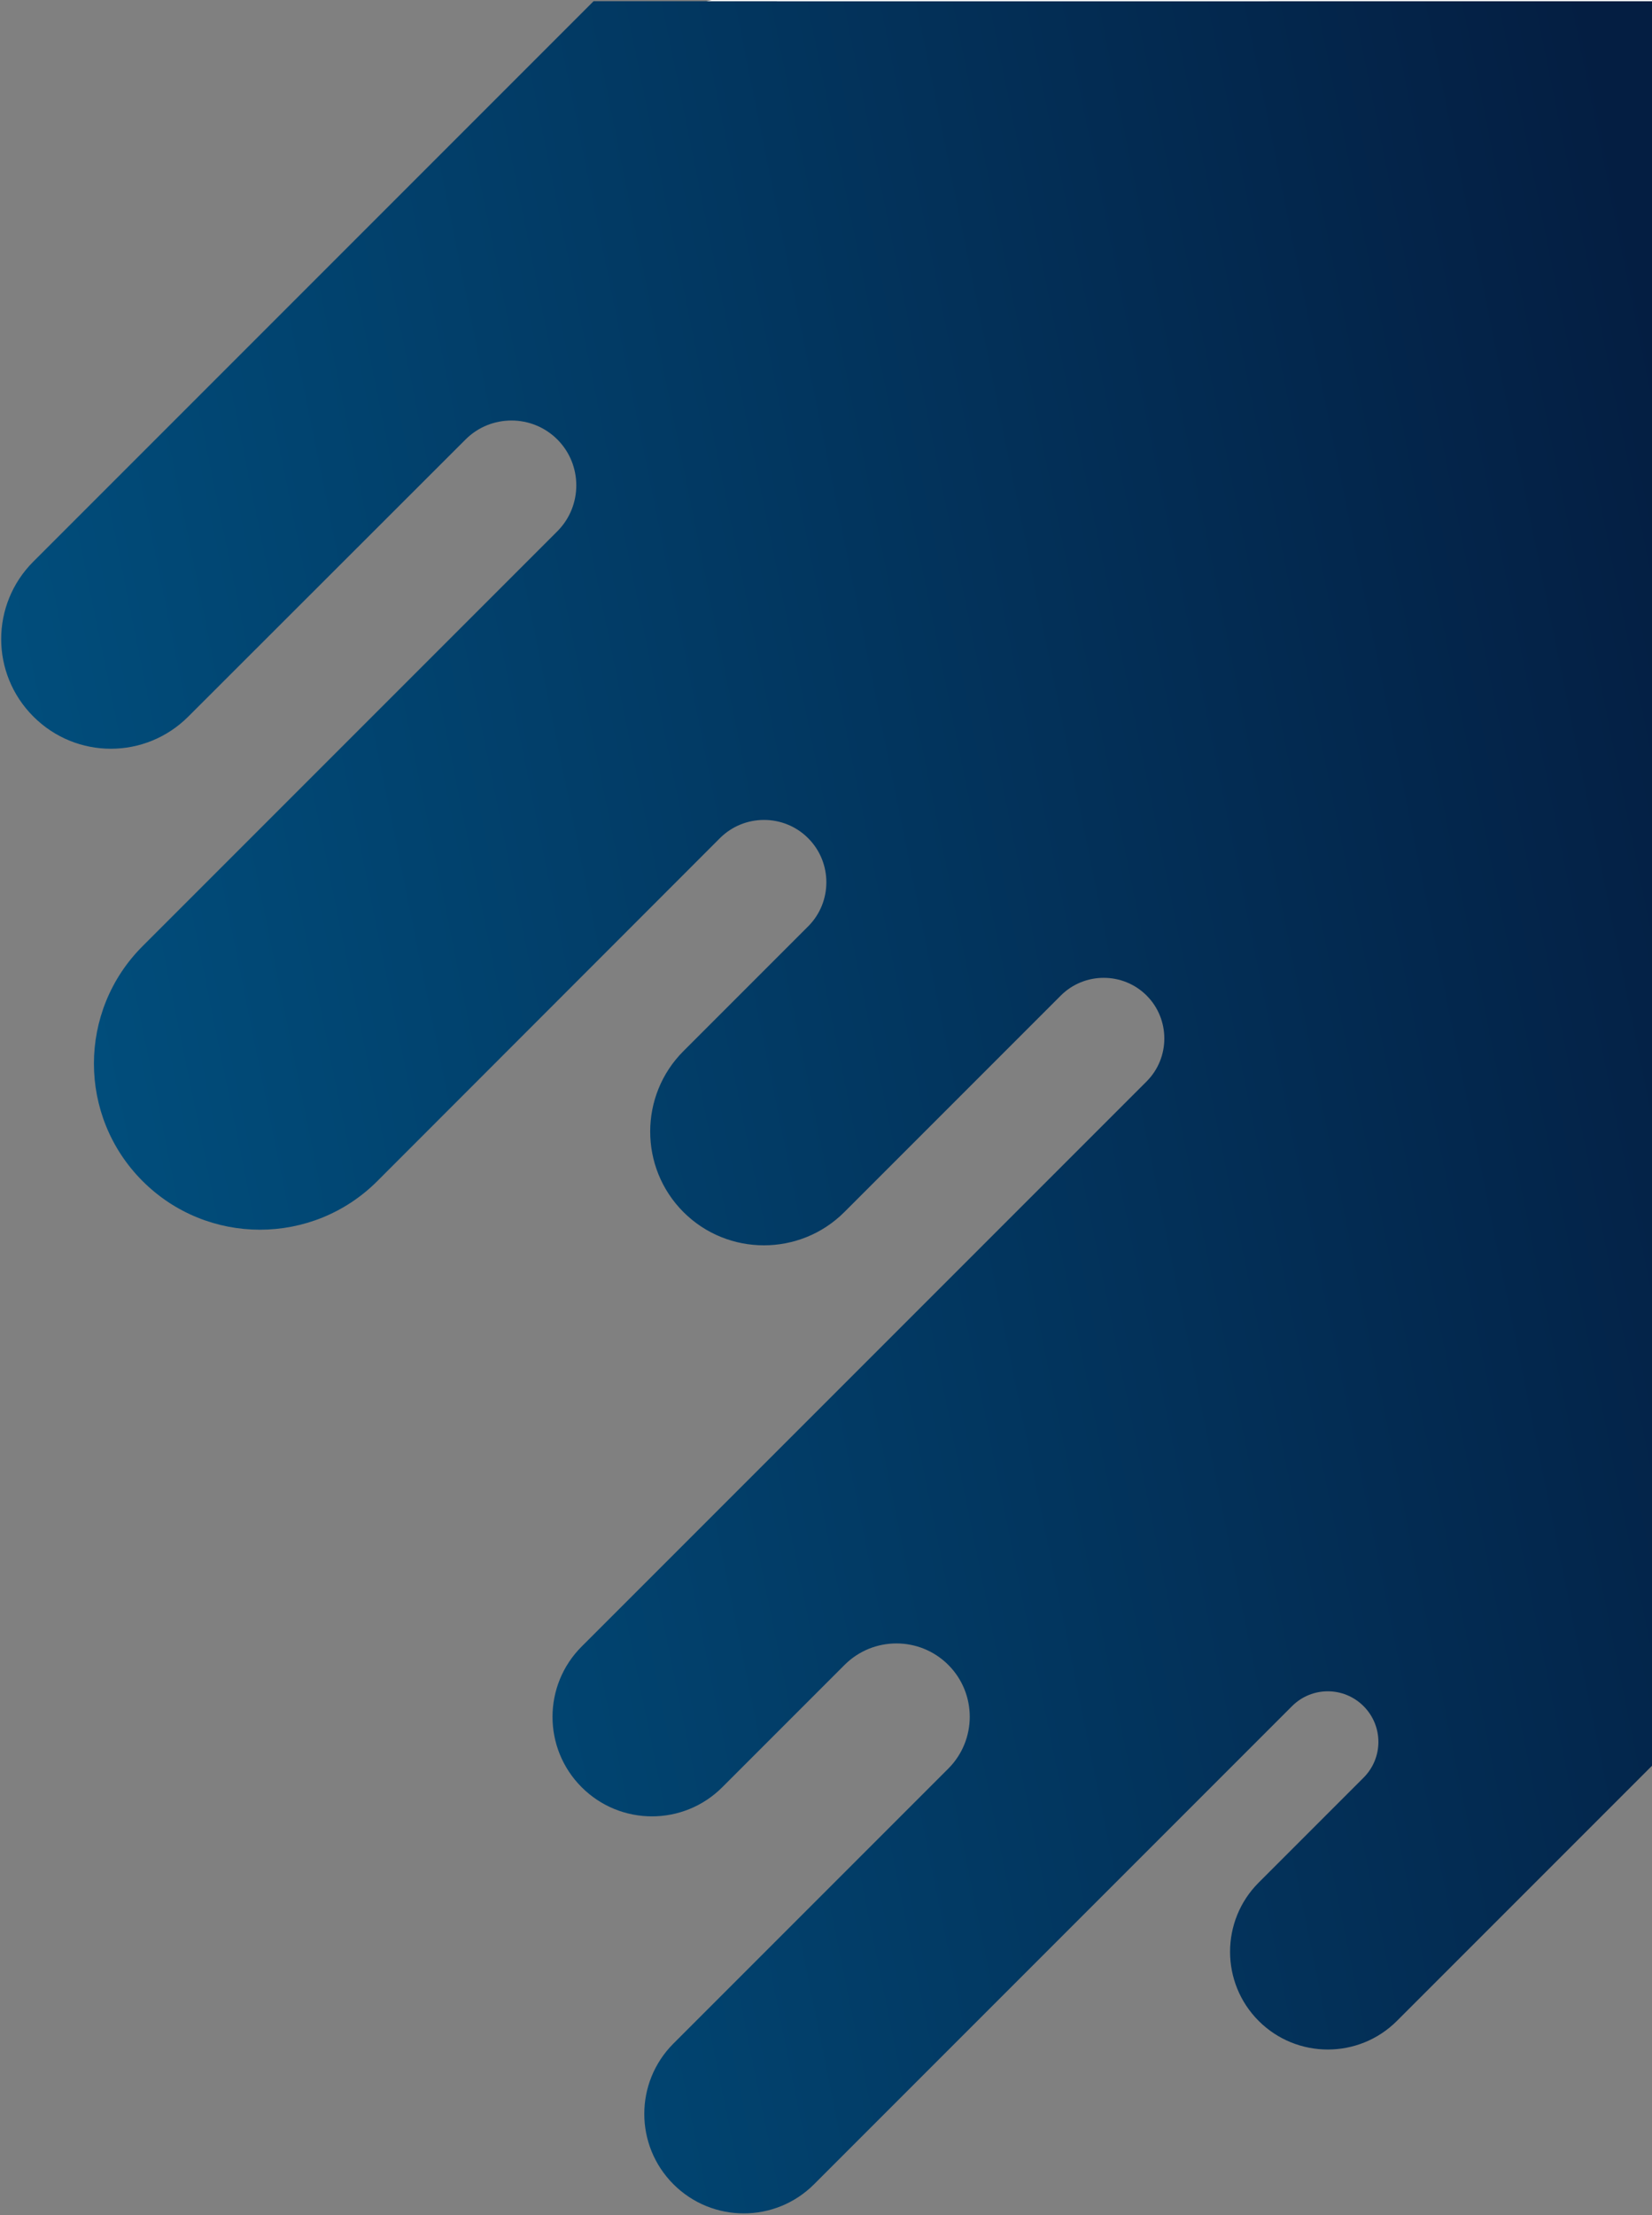 <svg width="693" height="929" viewBox="0 0 693 929" fill="none" xmlns="http://www.w3.org/2000/svg">
<rect x="0" y="0" width="693" height="929" fill="#808080" stroke="none"/>
<path d="M693 0.5V740.5L586 847.5C570 863.5 544 863.5 528 847.5C512 831.5 512 805.5 528 789.5L572 745.5C580.3 737.2 580.3 723.8 572 715.5C563.7 707.2 550.3 707.2 542 715.5L341.5 916C325.2 932.3 298.8 932.3 282.5 916C266.2 899.7 266.2 873.3 282.5 857L397.8 741.7C409.8 729.7 409.8 710.2 397.8 698.2C385.8 686.2 366.3 686.2 354.3 698.2L303 749.5C286.7 765.8 260.3 765.8 244 749.5C227.7 733.2 227.7 706.8 244 690.5L481 453.5C490.9 443.6 490.9 427.4 481 417.5C471.1 407.6 454.9 407.6 445 417.5L354.2 508.3C335.6 526.9 305.3 526.9 286.7 508.3C268.1 489.7 268.1 459.4 286.7 440.8L339 388.5C349.2 378.3 349.2 361.7 339 351.5C328.8 341.3 312.2 341.3 302 351.5L158.3 495.3C131.1 522.5 87 522.5 59.8 495.3C32.6 468.1 32.6 424 59.8 396.8L233.8 222.8C244.4 212.2 244.4 194.9 233.8 184.3C223.2 173.7 205.9 173.7 195.3 184.3L79 300.5C61 318.5 32 318.5 14 300.5C-4 282.5 -4 253.5 14 235.5L249 0.5H693Z" fill="url(#paint0_linear)"/>
<path d="M532.8 0.5H296.3C297.1 0.3 297.8 0.2 298.6 0H530.4C531.2 0.2 532 0.3 532.8 0.5Z" fill="white"/>
<path d="M693 0V0.5H326.1L325.4 0H693Z" fill="white"/>
<defs>
<linearGradient id="paint0_linear" x1="693" y1="130.21" x2="-127.749" y2="296.953" gradientUnits="userSpaceOnUse">
<stop stop-color="#041E42"/>
<stop offset="1" stop-color="#005686"/>
</linearGradient>
</defs>
</svg>

